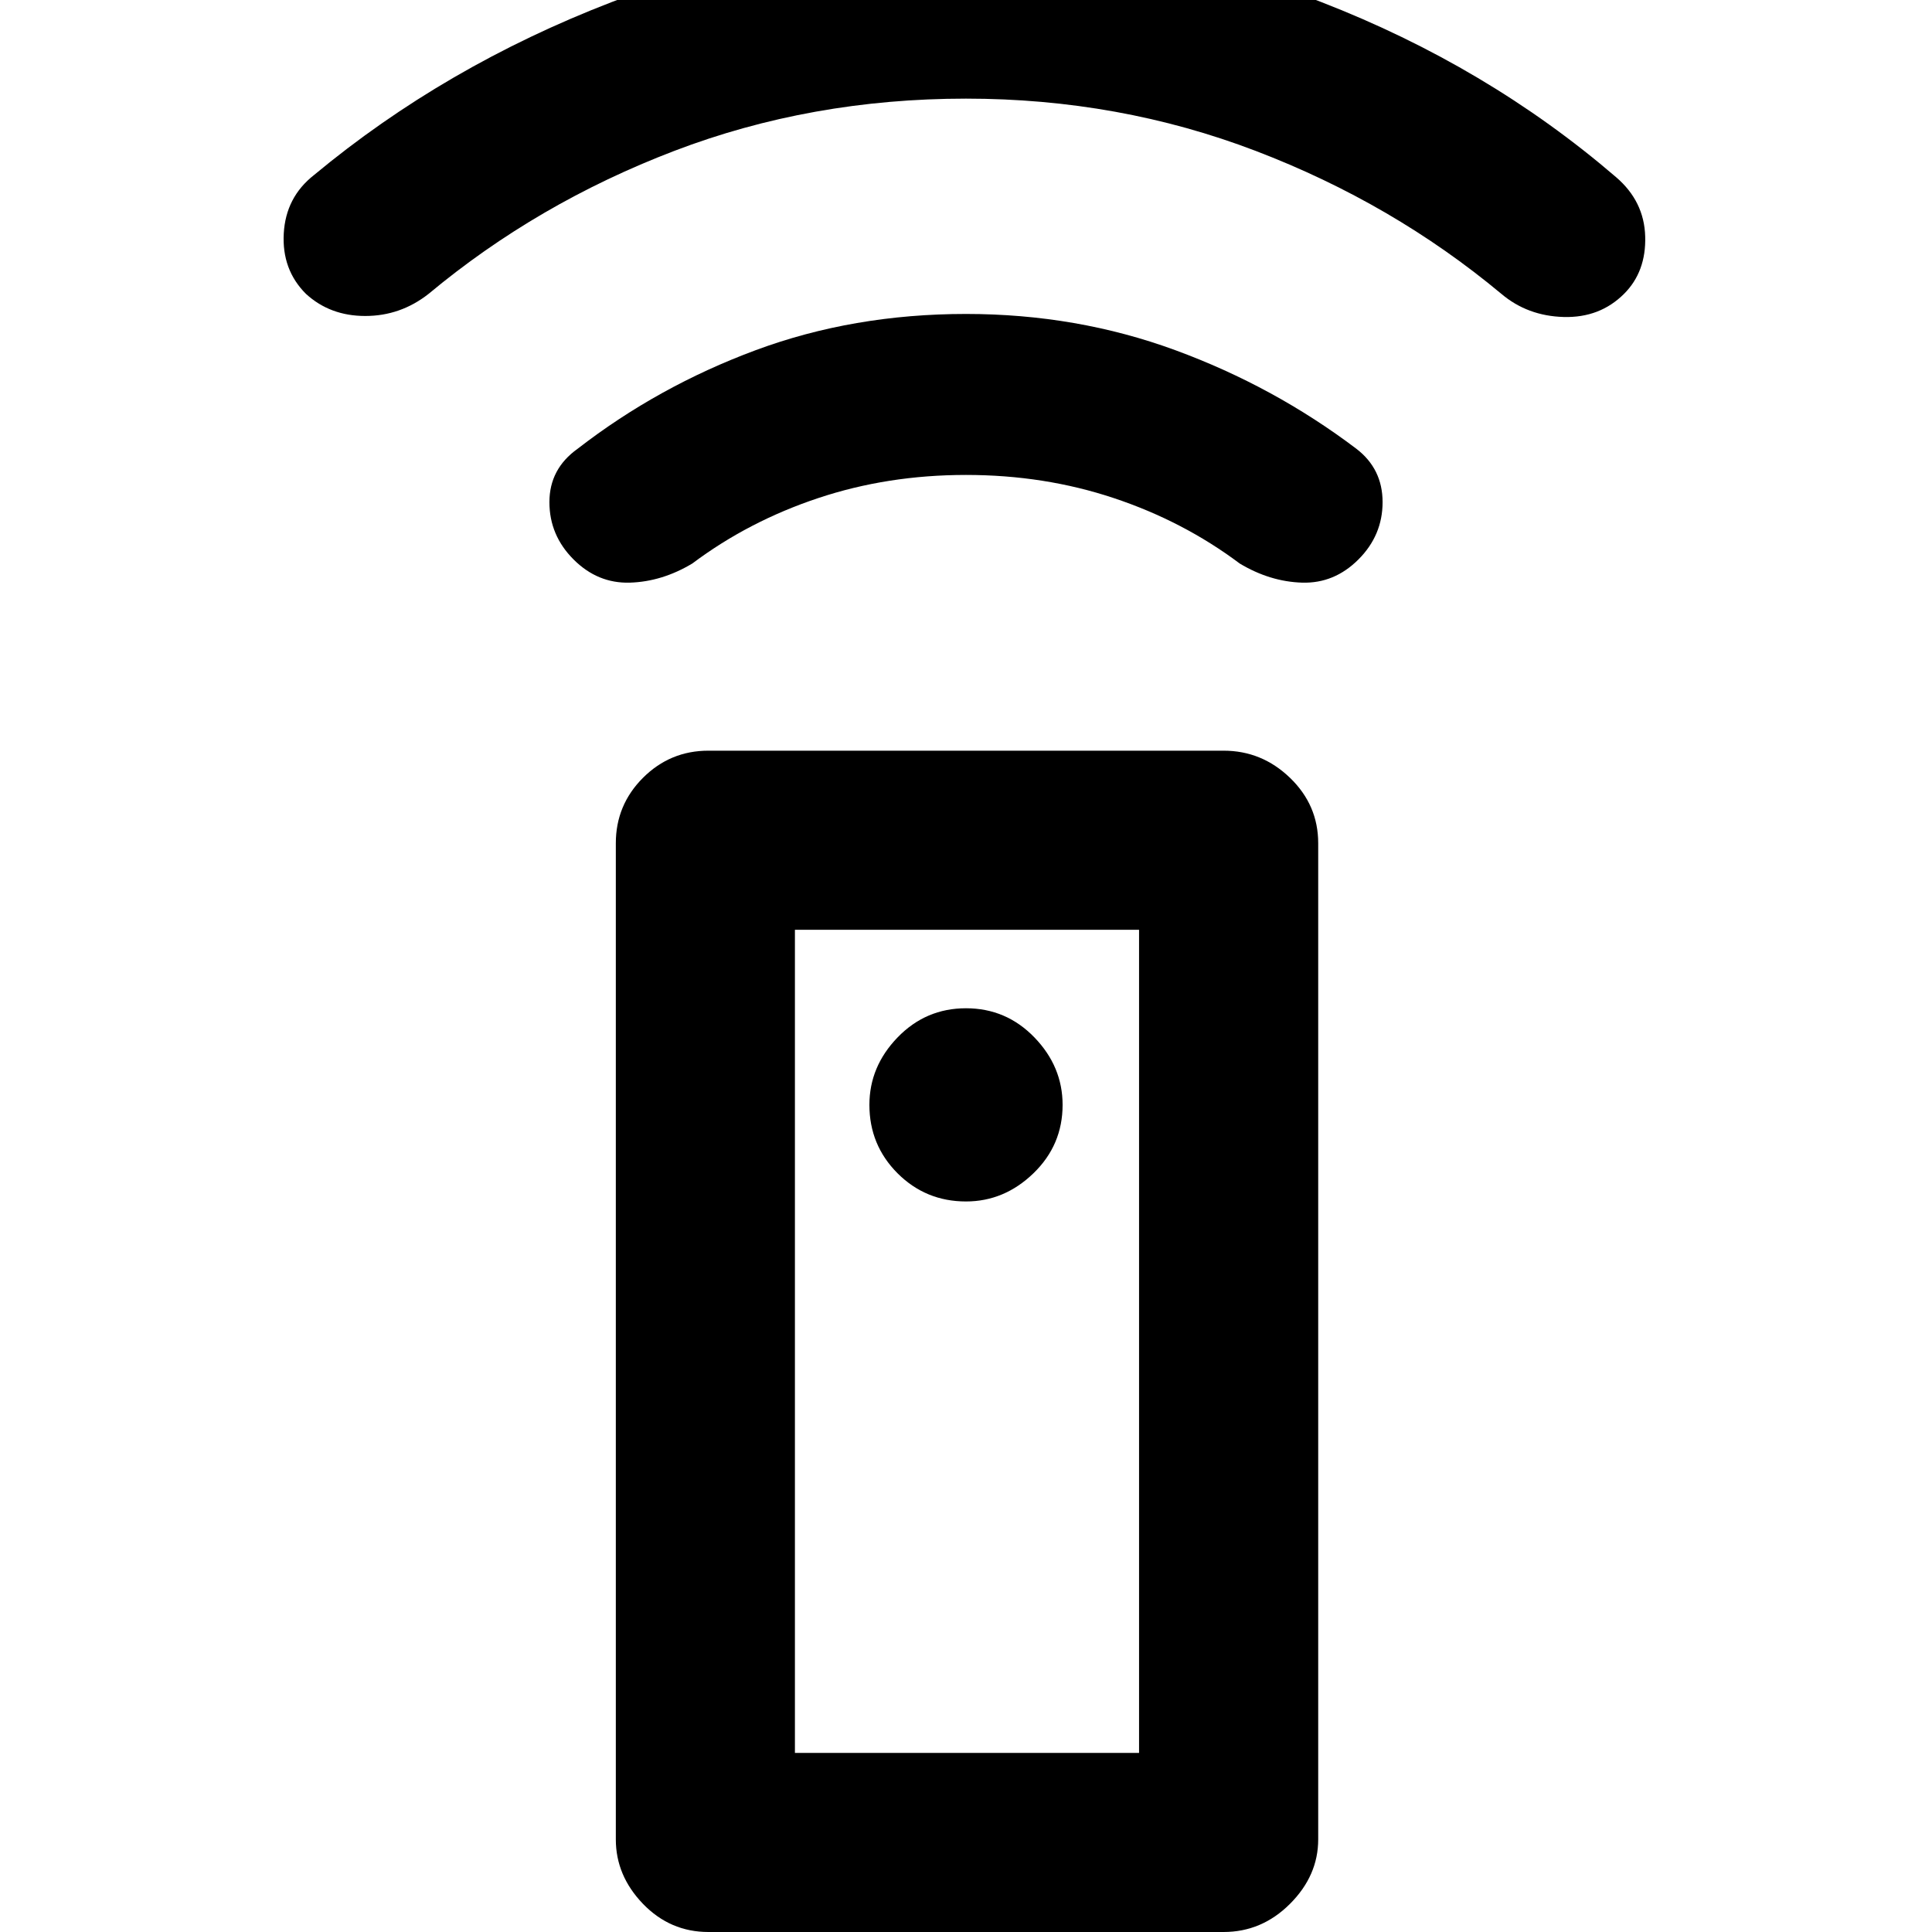 <svg xmlns="http://www.w3.org/2000/svg" height="40" width="40"><path d="M25.333 40H14.667q-.792 0-1.355-.583-.562-.584-.562-1.334V17.458q0-.791.562-1.354.563-.562 1.355-.562h10.666q.792 0 1.375.562.584.563.584 1.354v20.625q0 .75-.584 1.334-.583.583-1.375.583ZM20 24.875q.792 0 1.396-.583.604-.584.604-1.417 0-.792-.583-1.396-.584-.604-1.417-.604-.833 0-1.417.604-.583.604-.583 1.396 0 .833.583 1.417.584.583 1.417.583Zm0-15.042q-1.625 0-3.062.48-1.438.479-2.605 1.354-.625.375-1.291.396-.667.02-1.167-.48t-.5-1.187q0-.688.583-1.104Q13.625 8 15.646 7.25 17.667 6.5 20 6.5q2.292 0 4.333.75 2.042.75 3.75 2.042.542.416.542 1.104 0 .687-.5 1.187t-1.167.48q-.666-.021-1.291-.396-1.167-.875-2.605-1.354-1.437-.48-3.062-.48Zm0-7.791q-3.208 0-6.042 1.083-2.833 1.083-5.083 2.958-.583.459-1.313.459-.729 0-1.229-.459-.5-.5-.458-1.25.042-.75.625-1.208 2.708-2.25 6.167-3.583Q16.125-1.292 20-1.292q3.917 0 7.354 1.334 3.438 1.333 6.104 3.625.584.5.604 1.229.021.729-.437 1.187-.5.5-1.25.48-.75-.021-1.292-.48Q28.833 4.208 26 3.125q-2.833-1.083-6-1.083Zm-3.542 34.25h7.125V19.25h-7.125Zm0 0h7.125Z"/></svg>